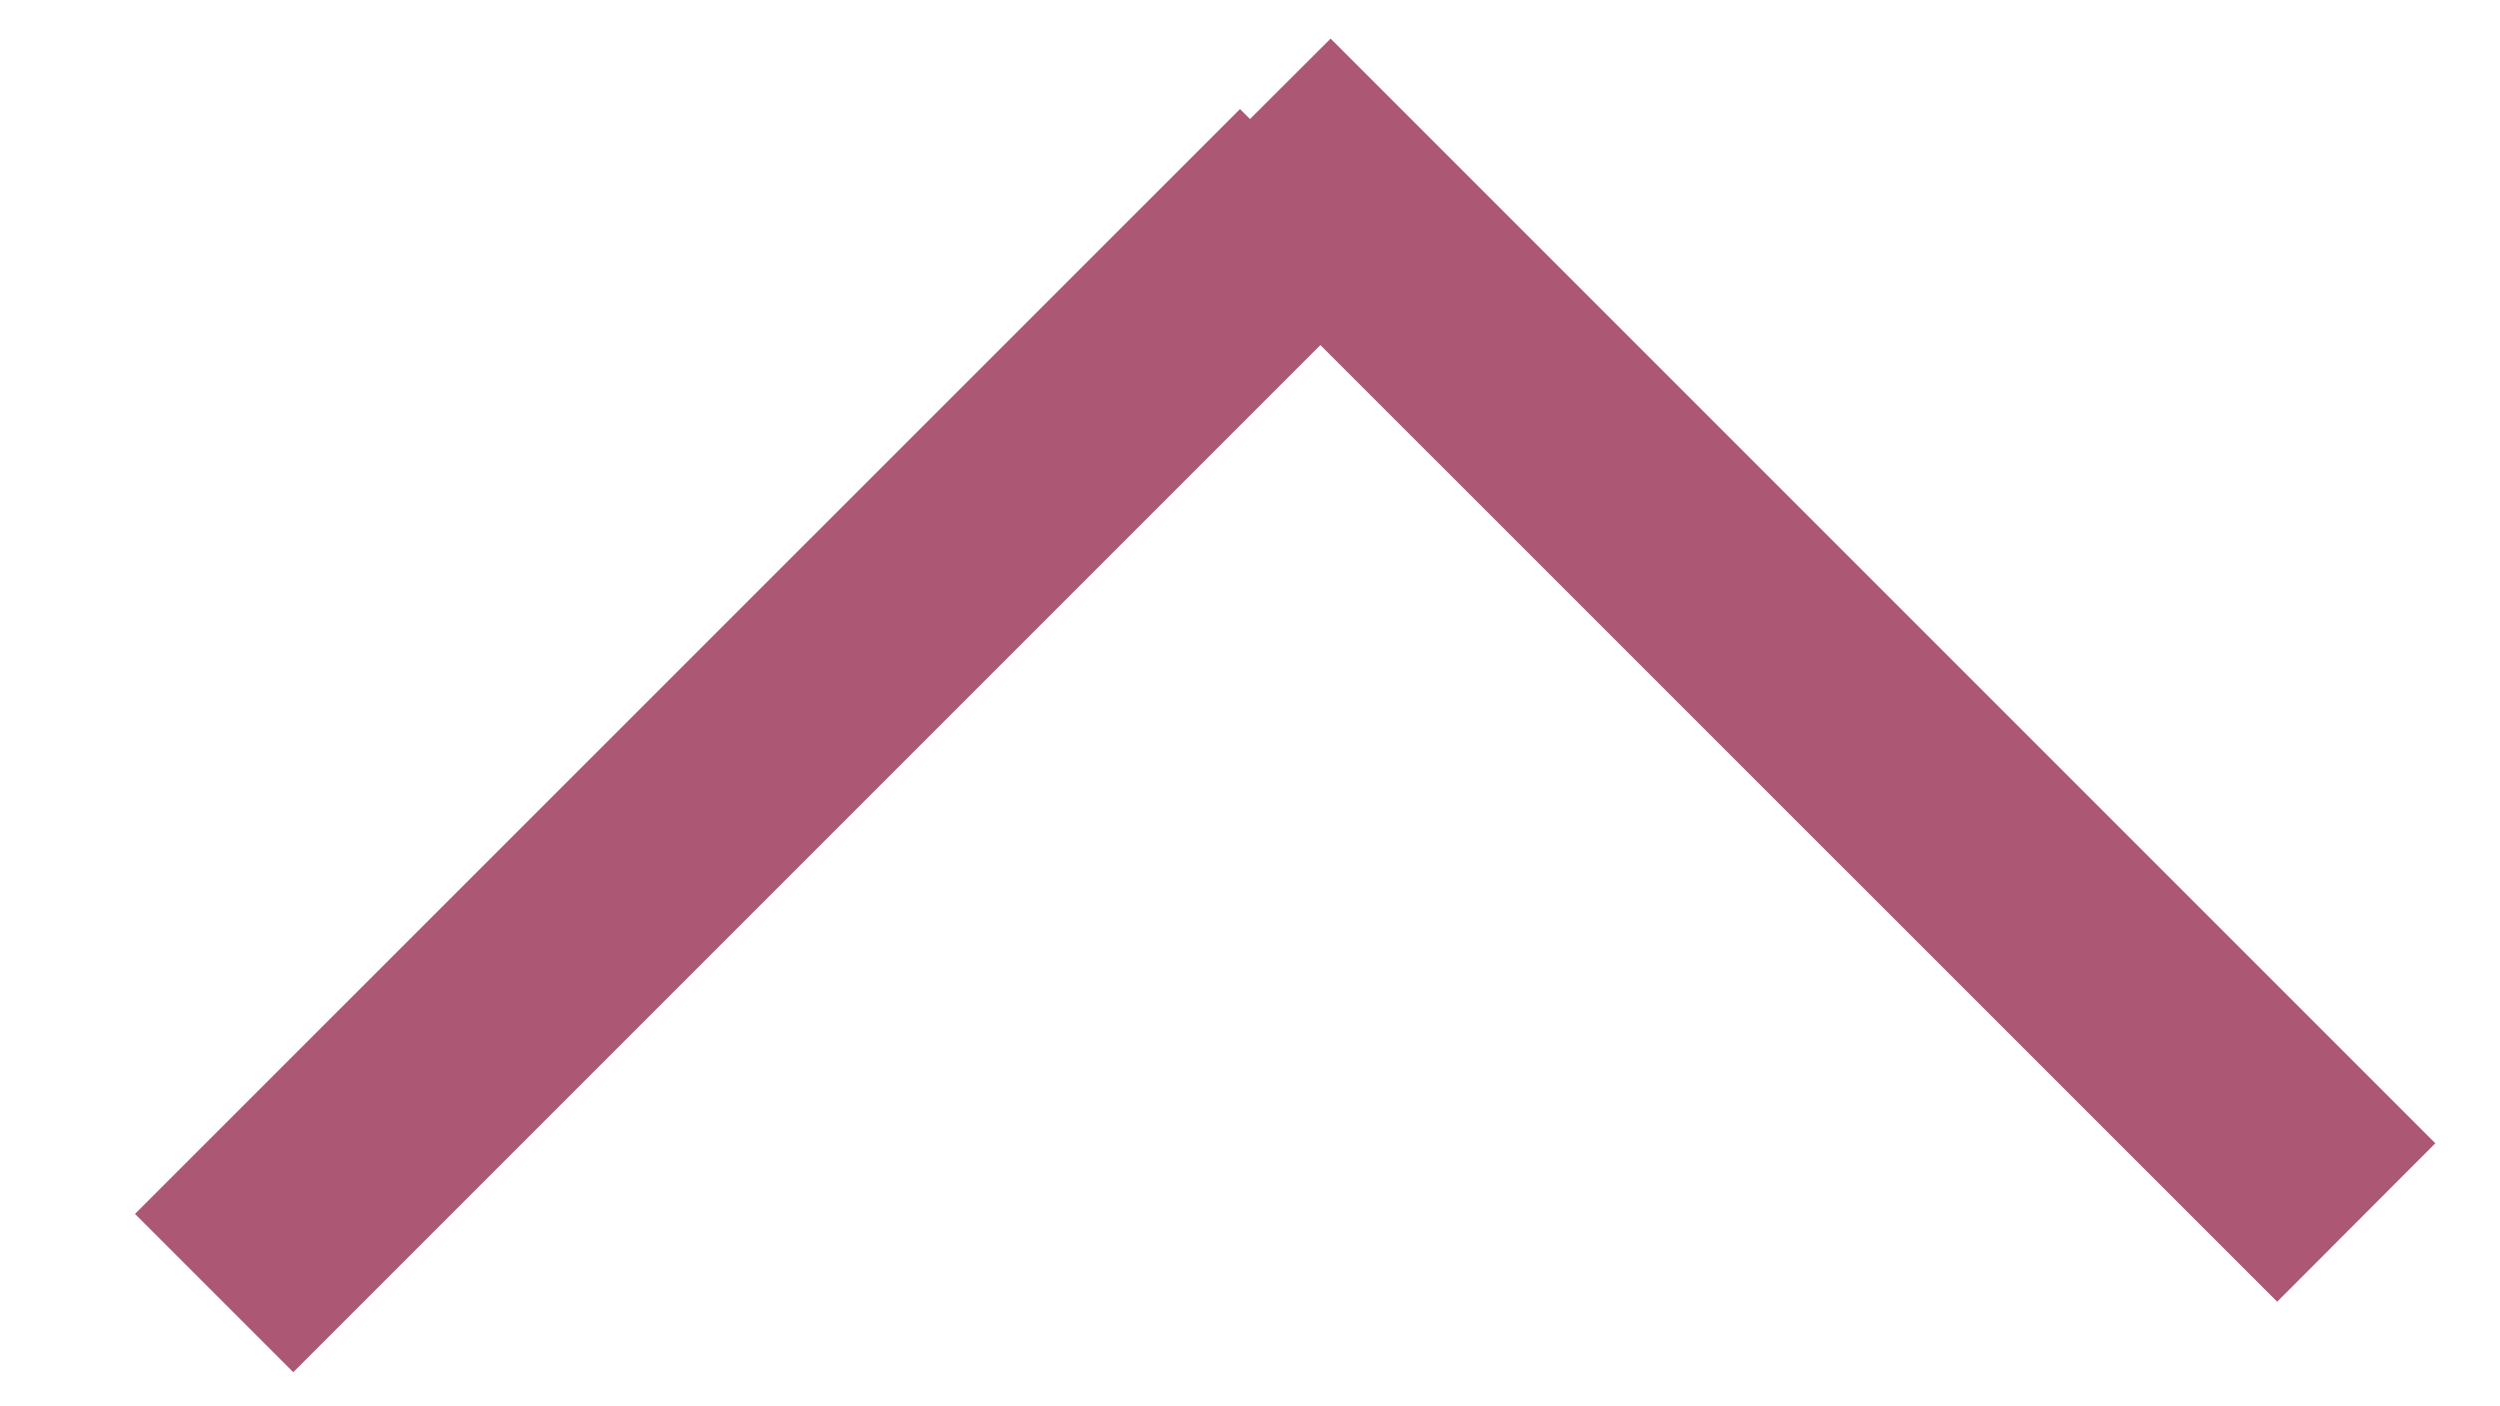 <svg xmlns="http://www.w3.org/2000/svg" width="16" height="9" viewBox="0 0 16 9">
    <path fill="#89113A" fill-rule="evenodd" d="M8.451 2.208L1.877 8.782.864 7.769 7.936.698 8 .762l.516-.515 7.07 7.07-1.012 1.014L8.45 2.208z" opacity=".7"/>
</svg>
